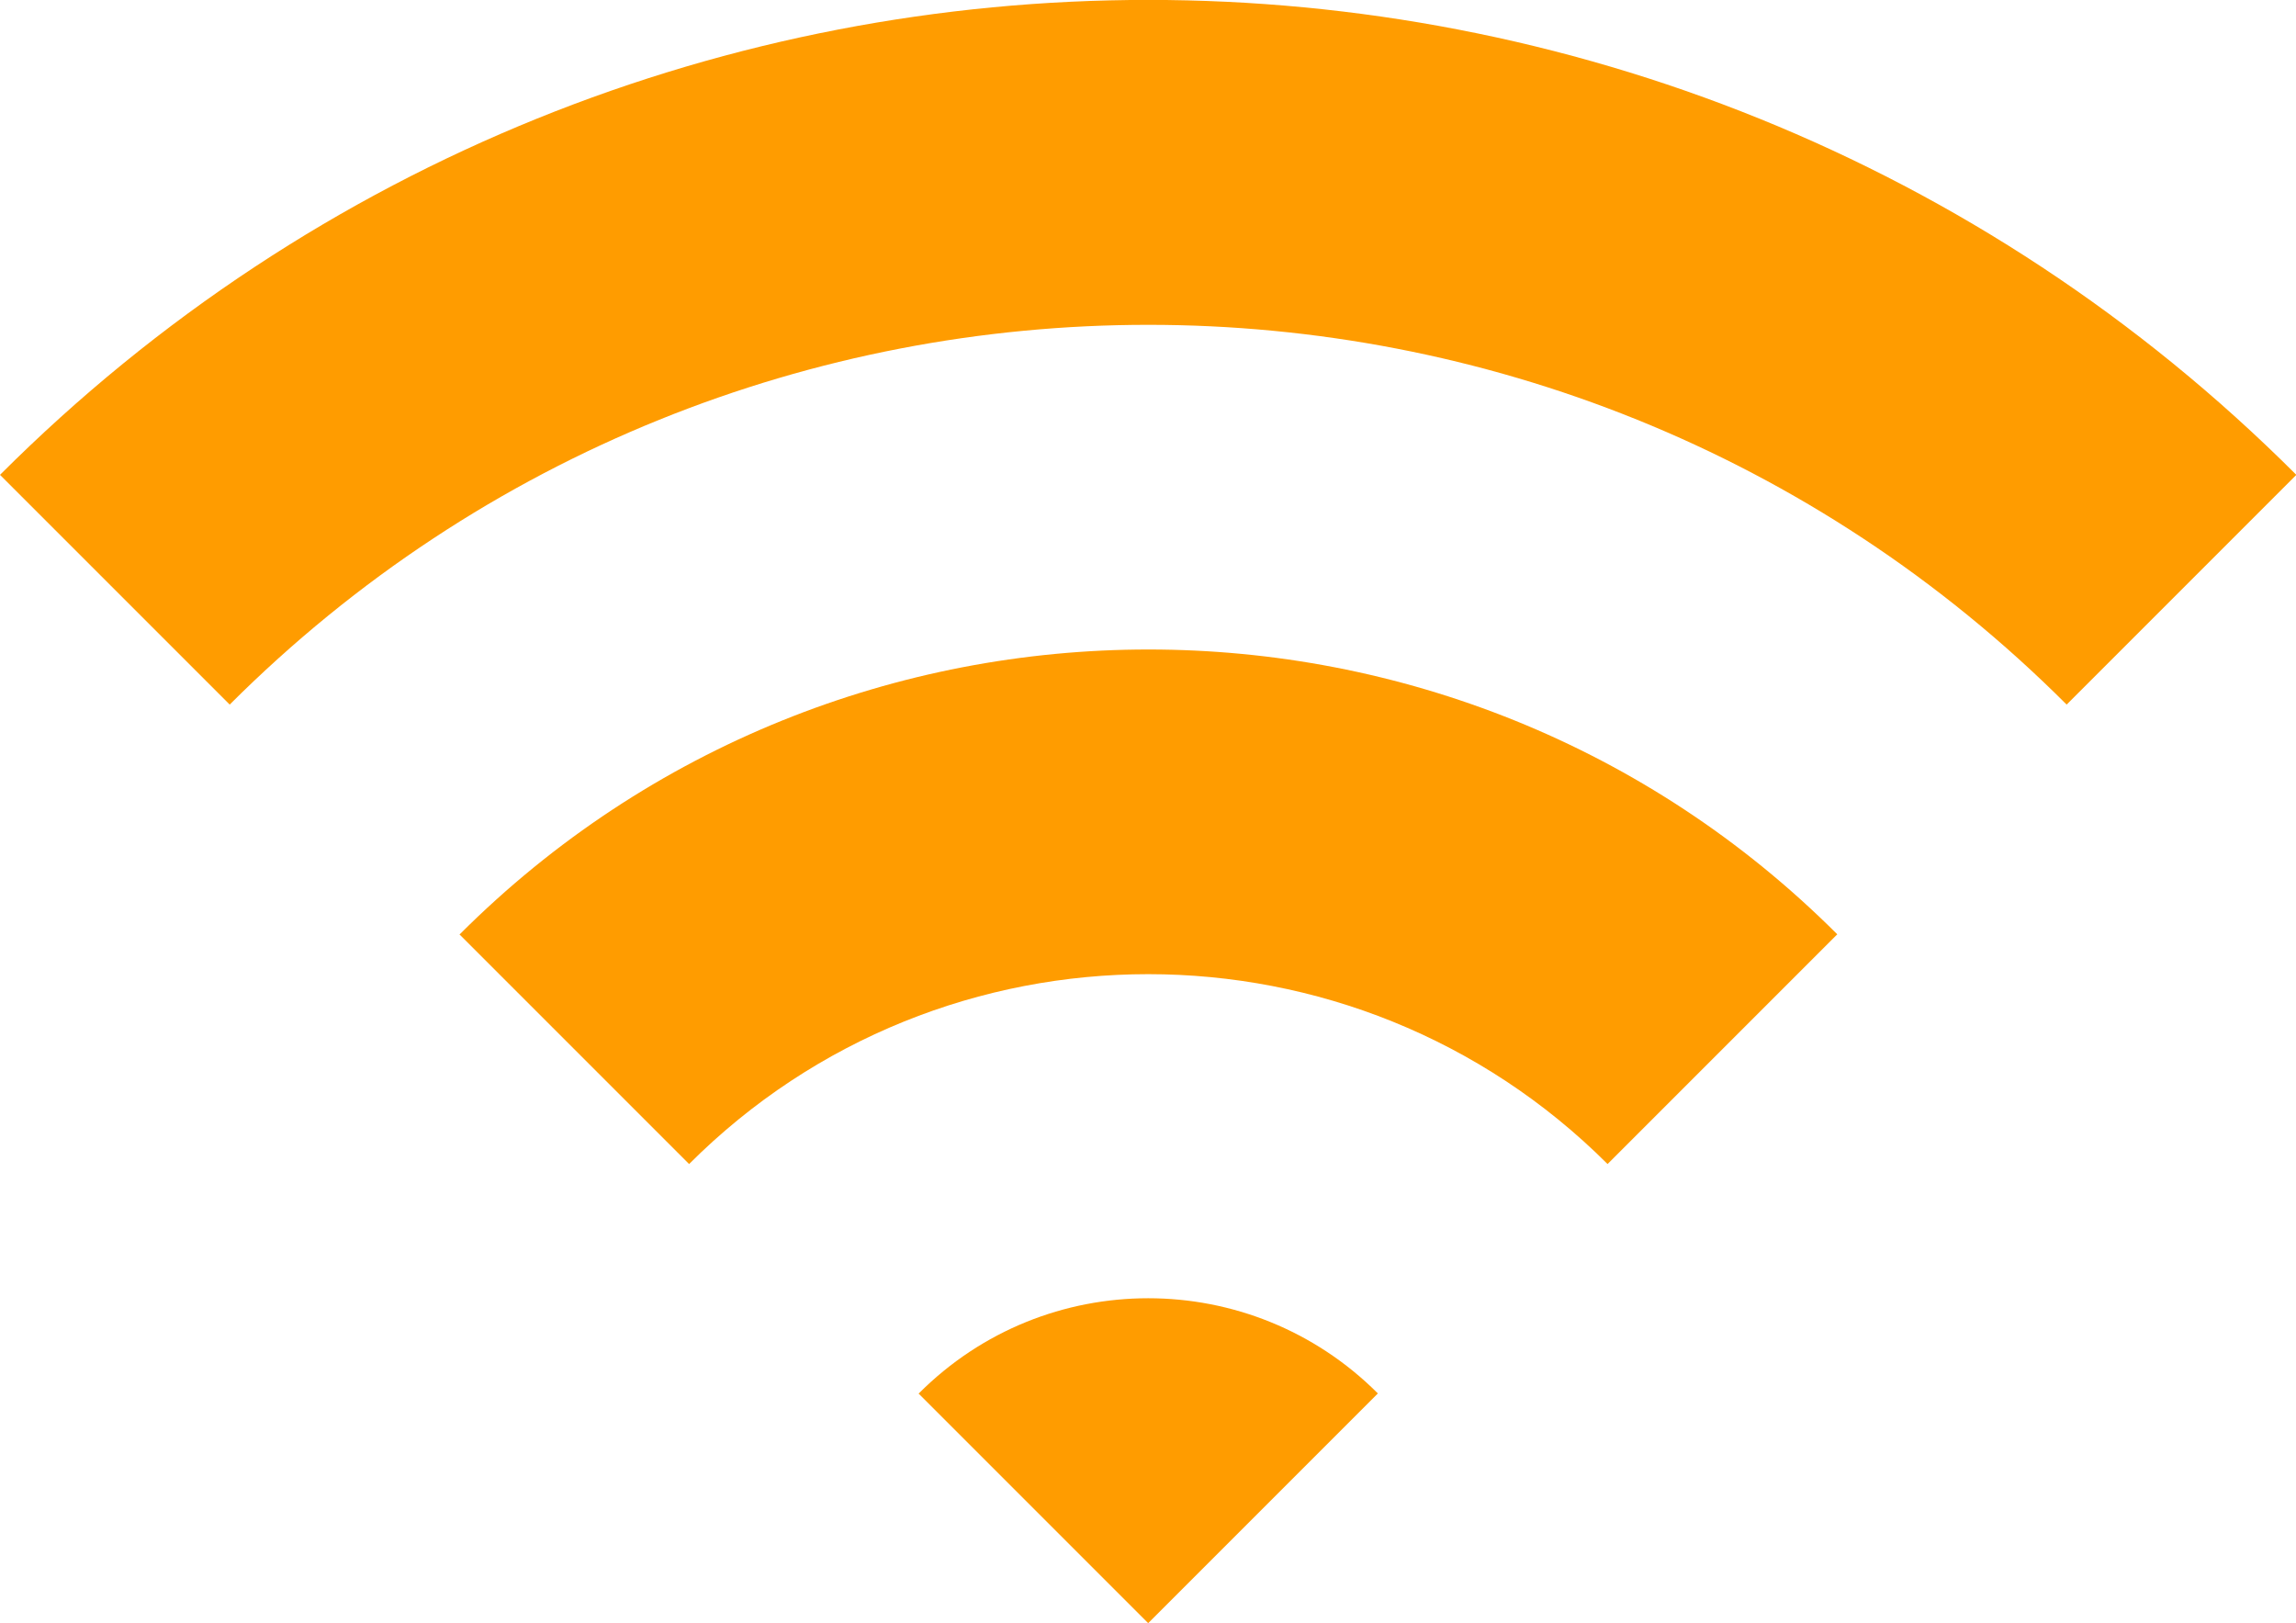 <?xml version="1.0" encoding="UTF-8"?><svg id="_レイヤー_2" xmlns="http://www.w3.org/2000/svg" viewBox="0 0 68.57 48.47"><defs><style>.cls-1{fill:#ff9c00;stroke-width:0px;}</style></defs><g id="_レイヤー_2-2"><path class="cls-1" d="M0,14.18l6.86,6.86c15.13-15.12,39.74-15.12,54.86,0l6.86-6.86C49.67-4.73,18.91-4.73,0,14.18Z"/><path class="cls-1" d="M13.72,27.9l6.86,6.86c7.56-7.56,19.86-7.56,27.43,0l6.86-6.86c-11.34-11.34-29.8-11.34-41.14,0Z"/><path class="cls-1" d="M27.43,41.61l6.86,6.86,6.86-6.86c-3.79-3.79-9.93-3.79-13.71,0Z"/></g></svg>